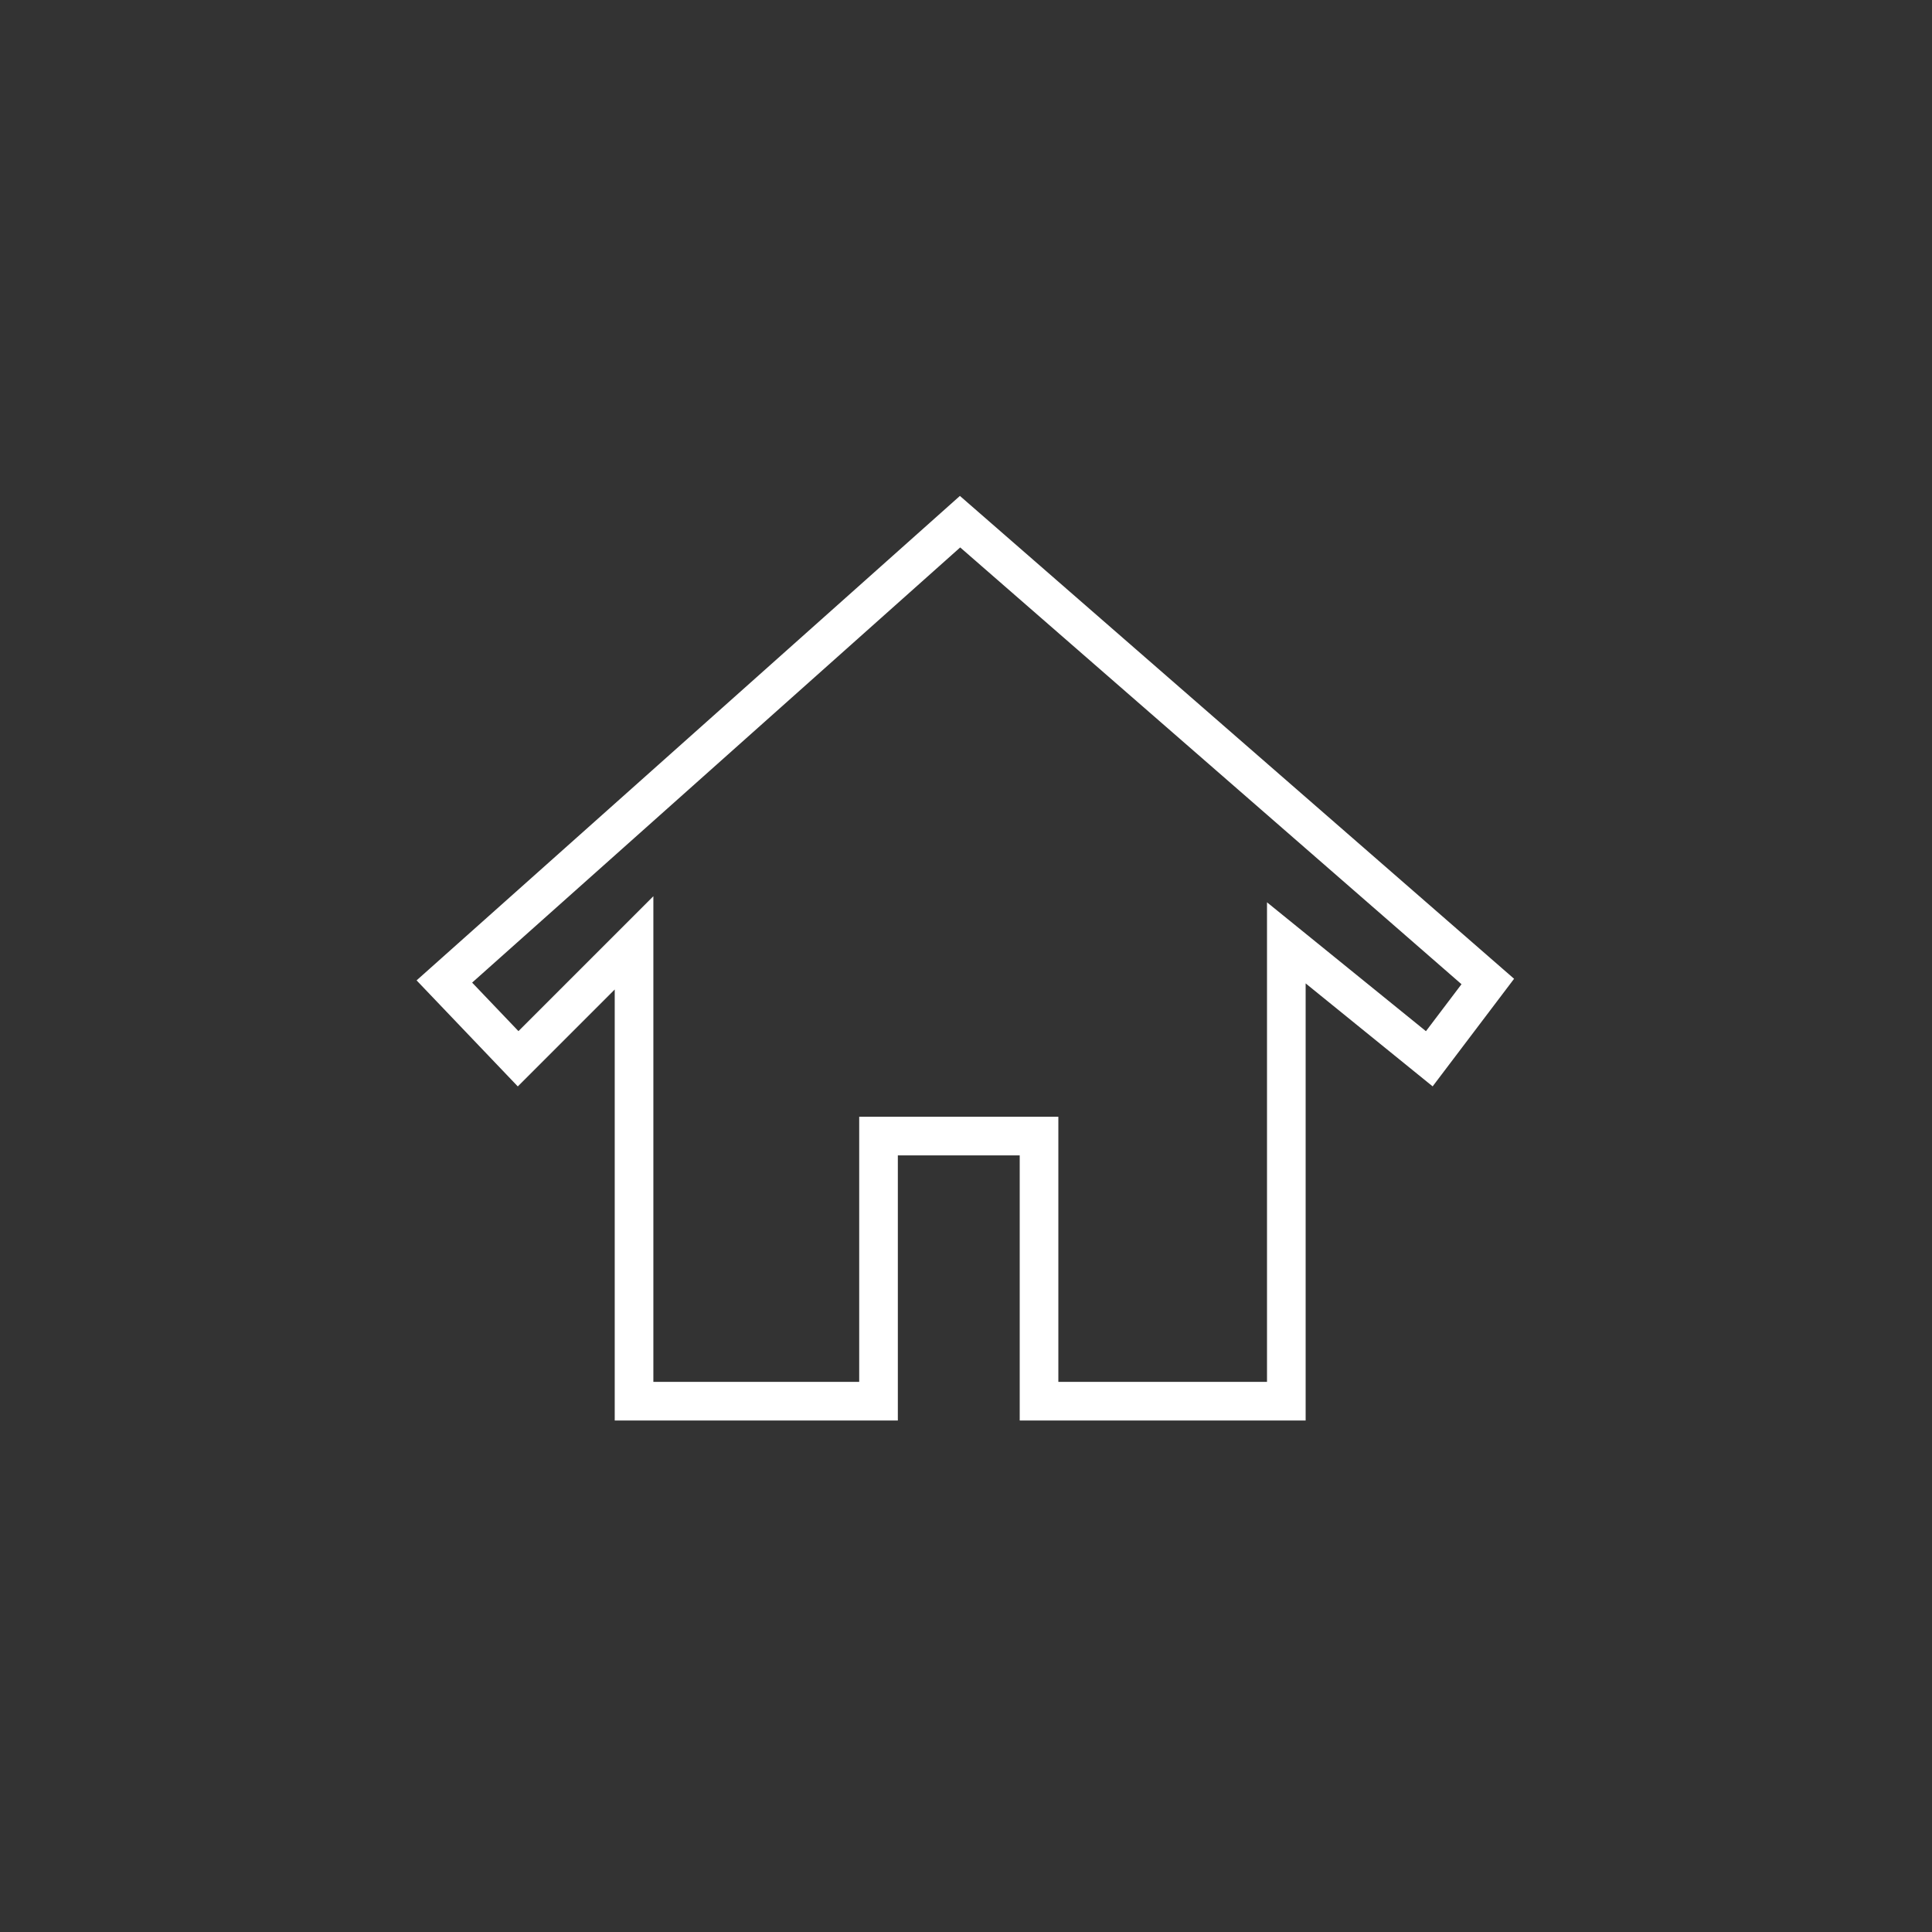 <svg xmlns="http://www.w3.org/2000/svg" xmlns:xlink="http://www.w3.org/1999/xlink" viewBox="-1189 -11034 50 50">
  <rect x="-1189" y="-11034" width="50" height="50" fill="#333333" stroke="none"/>
  <defs>
    <style>
      .cls-1 {
        clip-path: url(#clip-icon-home_1);
      }

      .cls-2 {
        fill: none;
        stroke: #fff;
        stroke-width: 1px;
      }
    </style>
    <clipPath id="clip-icon-home_1">
      <rect x="-1189" y="-11034" width="50" height="50"/>
    </clipPath>
  </defs>
  <g id="icon-home_1" data-name="icon-home – 1" class="cls-1">
    <path id="culture" class="cls-2" d="M20.537,8.794l3.7,3,1.514-2L12.093-2.106-1.253,9.794l1.909,2,3-3V20.656H9.983V13.794h4.154v6.862h6.4V8.794Z" transform="translate(-1176.247 -11018.393)"/>
  </g>
</svg>
